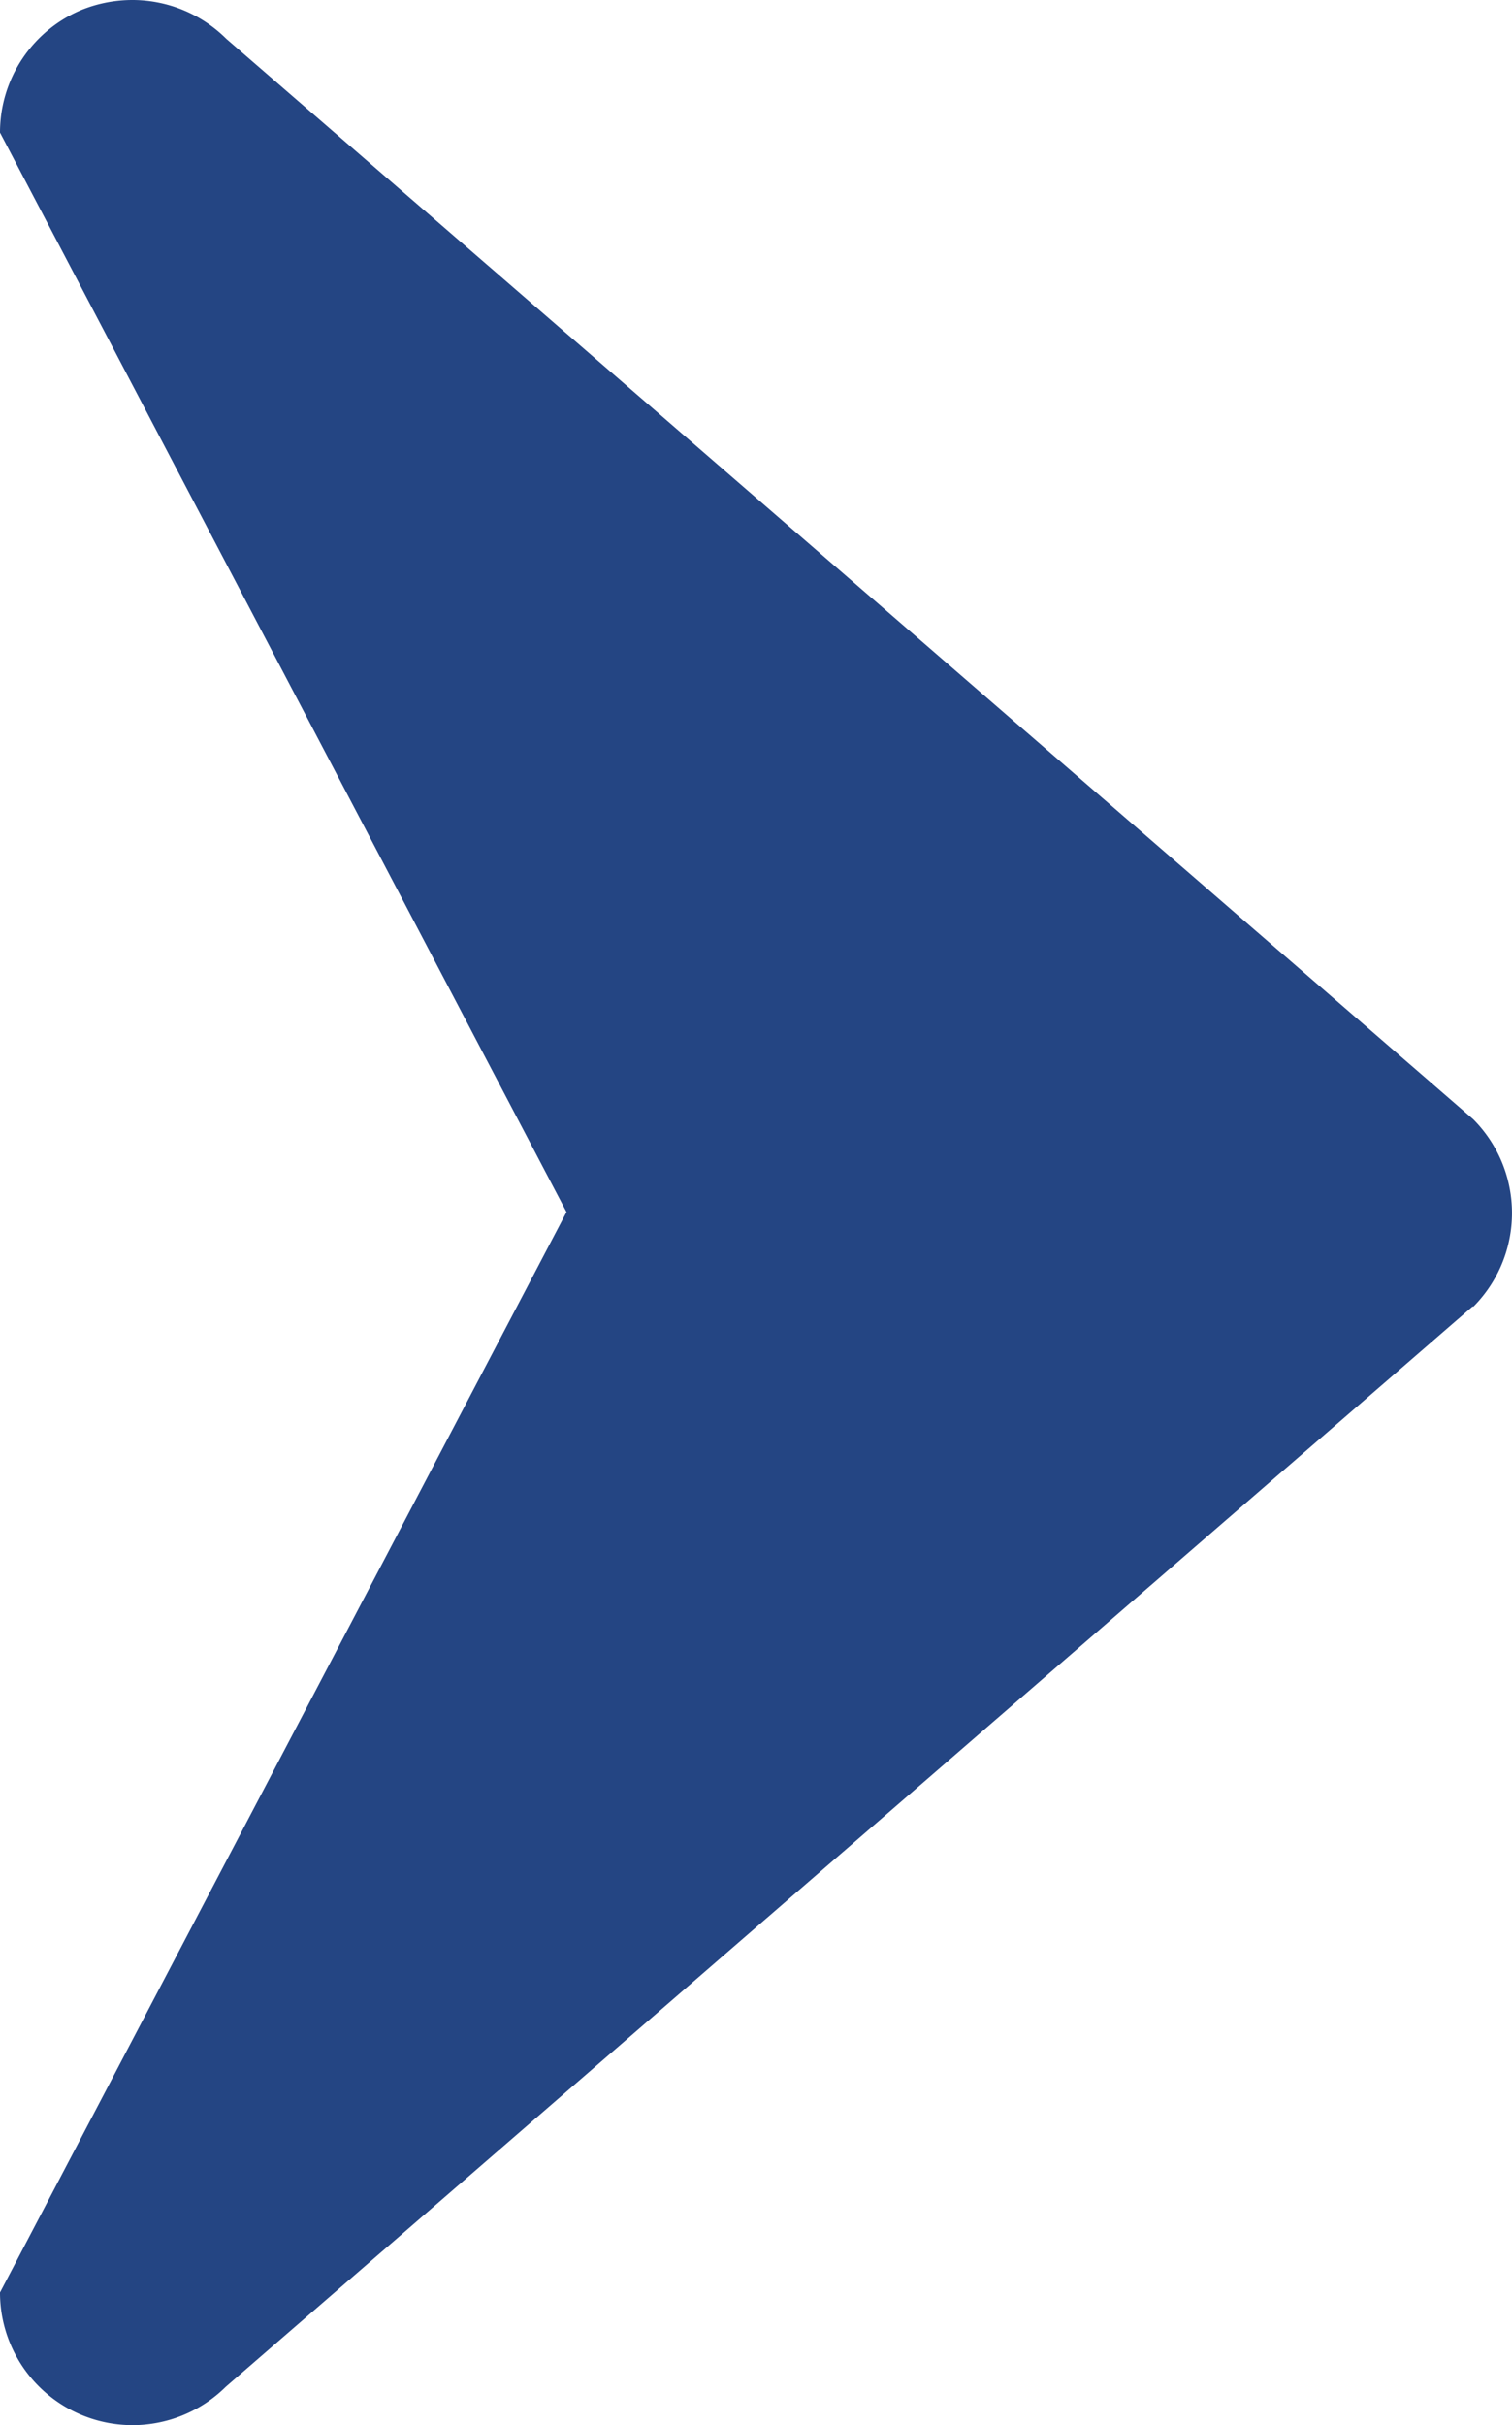 <svg xmlns="http://www.w3.org/2000/svg" viewBox="0 0 61.6 98.76" xmlns:v="https://vecta.io/nano"><path d="M60,53.2l-50.8,44A5.4,5.4,0,0,1,0,93.36l23.08-44L0,5.4a5.41,5.41,0,0,1,3.33-5A5.53,5.53,0,0,1,5.4,0,5.43,5.43,0,0,1,9.22,1.58l50.8,44a5.41,5.41,0,0,1,0,7.64Z" fill="#244583"/></svg>